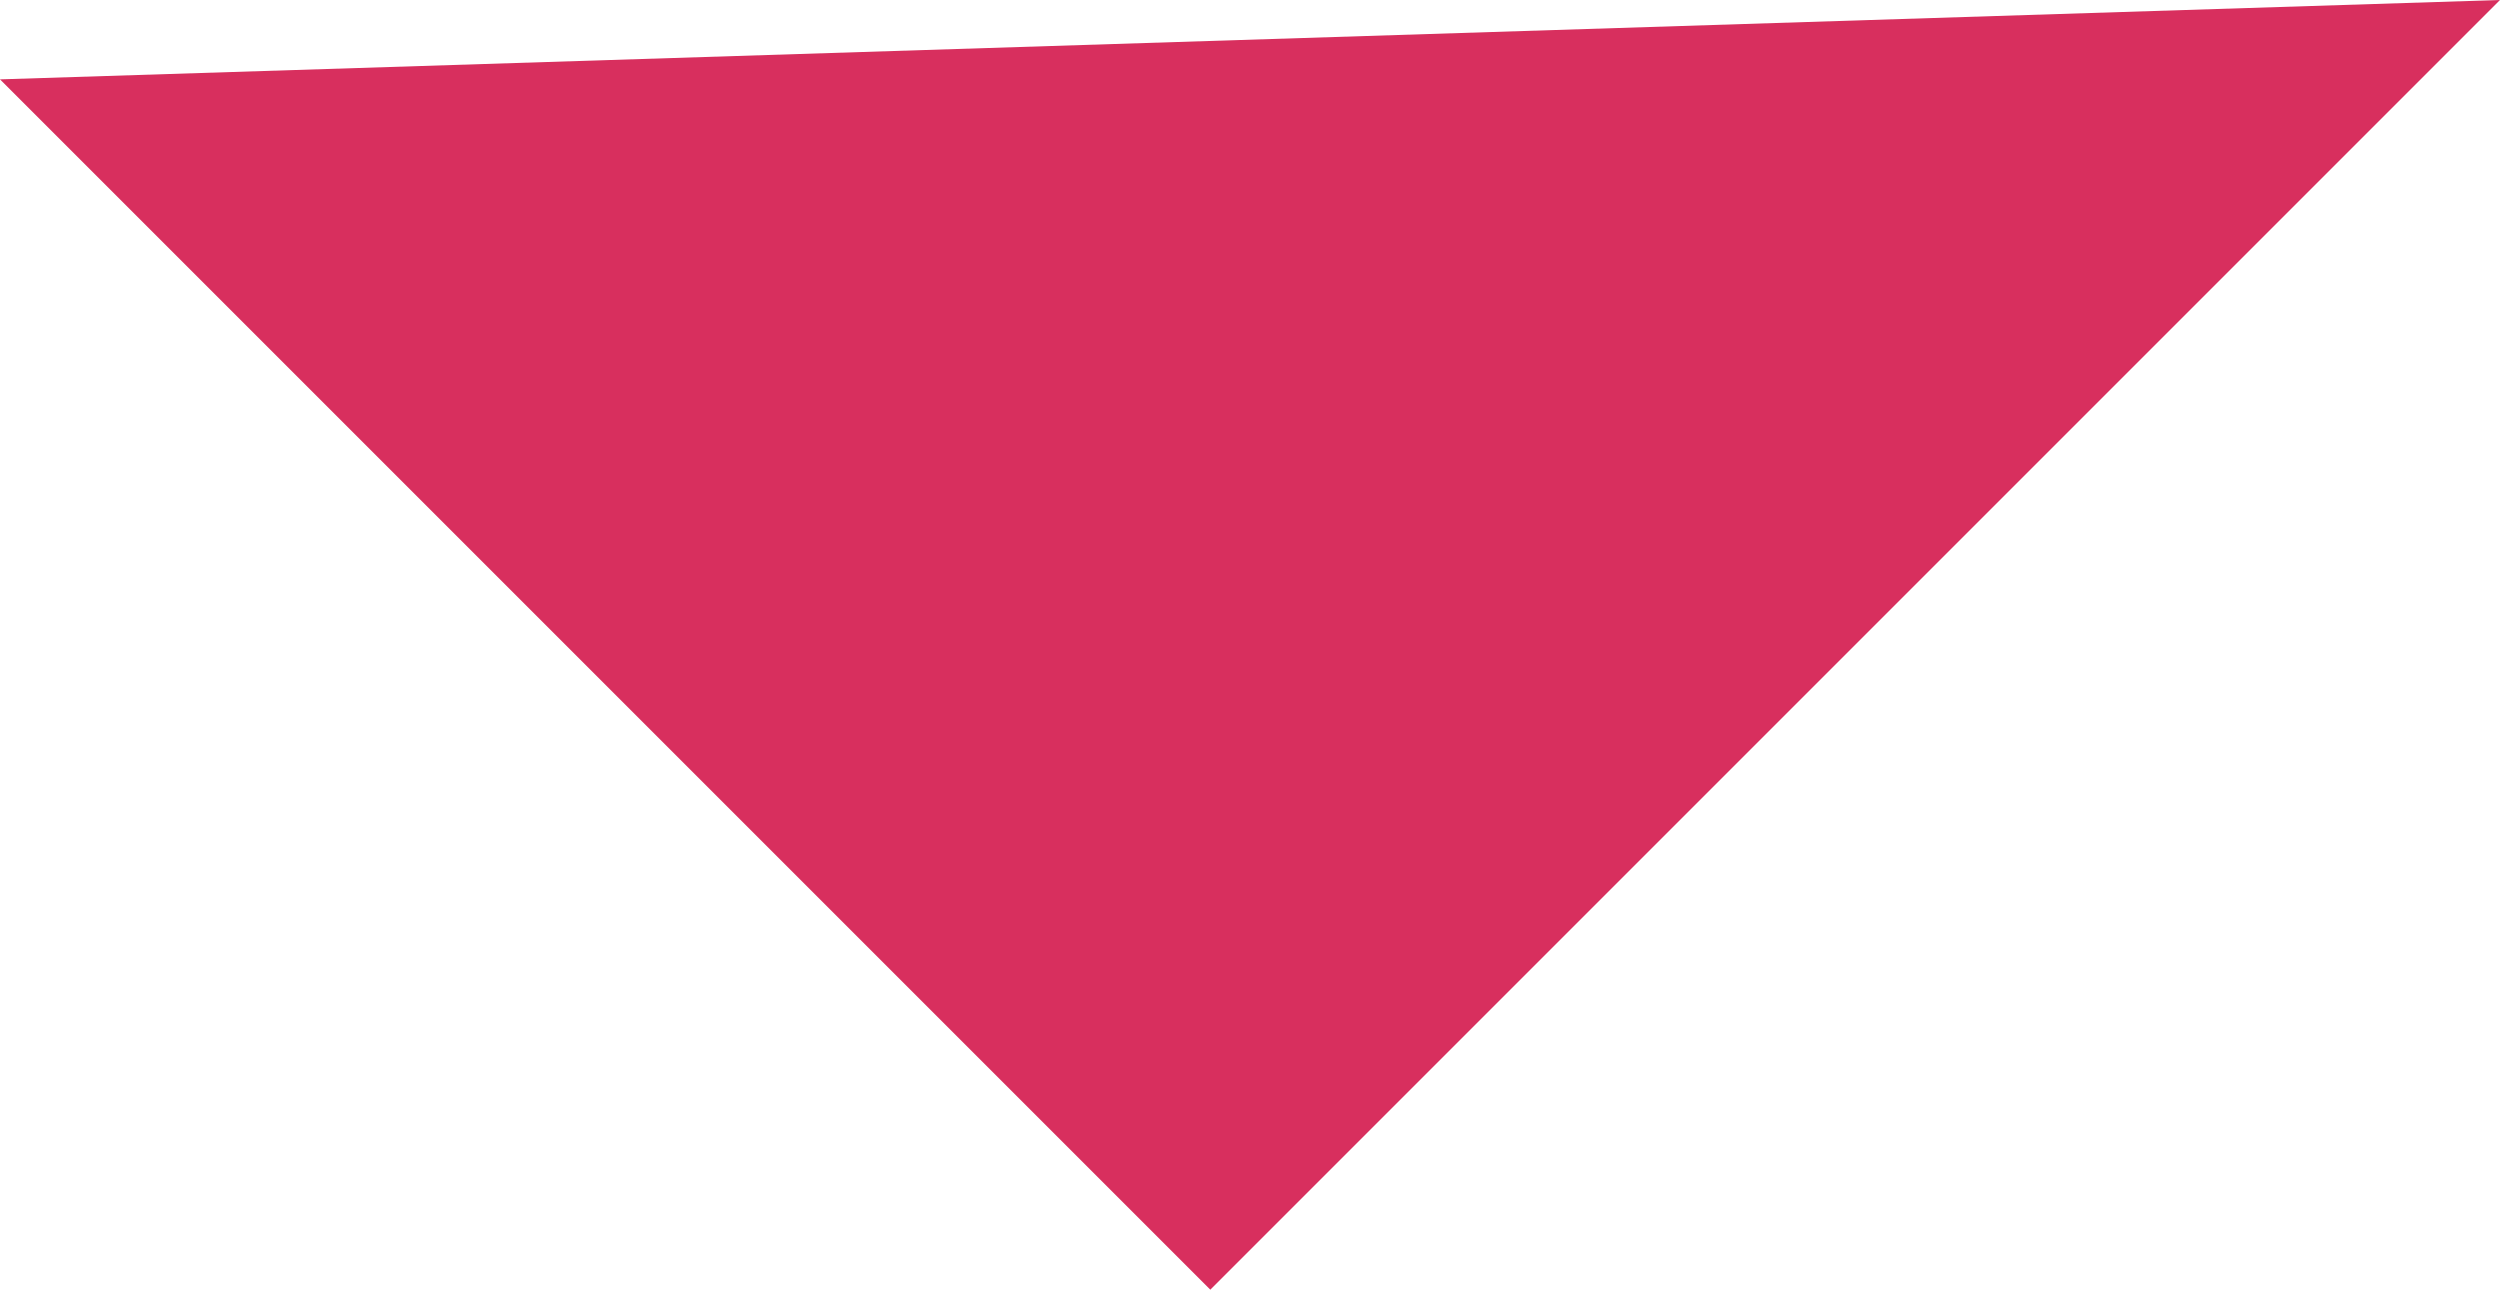 <?xml version="1.0" encoding="utf-8"?>
<!-- Generator: Adobe Illustrator 22.1.0, SVG Export Plug-In . SVG Version: 6.00 Build 0)  -->
<svg version="1.1" id="Layer_1" xmlns="http://www.w3.org/2000/svg" xmlns:xlink="http://www.w3.org/1999/xlink" x="0px" y="0px"
	 viewBox="0 0 25.2 13" style="enable-background:new 0 0 25.2 13;" xml:space="preserve">
<style type="text/css">
	.st0{fill:#D82F5E;}
</style>
<title>arrow-menu</title>
<g id="Capa_2">
	<g id="Capa_1-2">
		<polyline class="st0" points="25.2,0 12.2,13 0,0.8 		"/>
	</g>
</g>
</svg>
